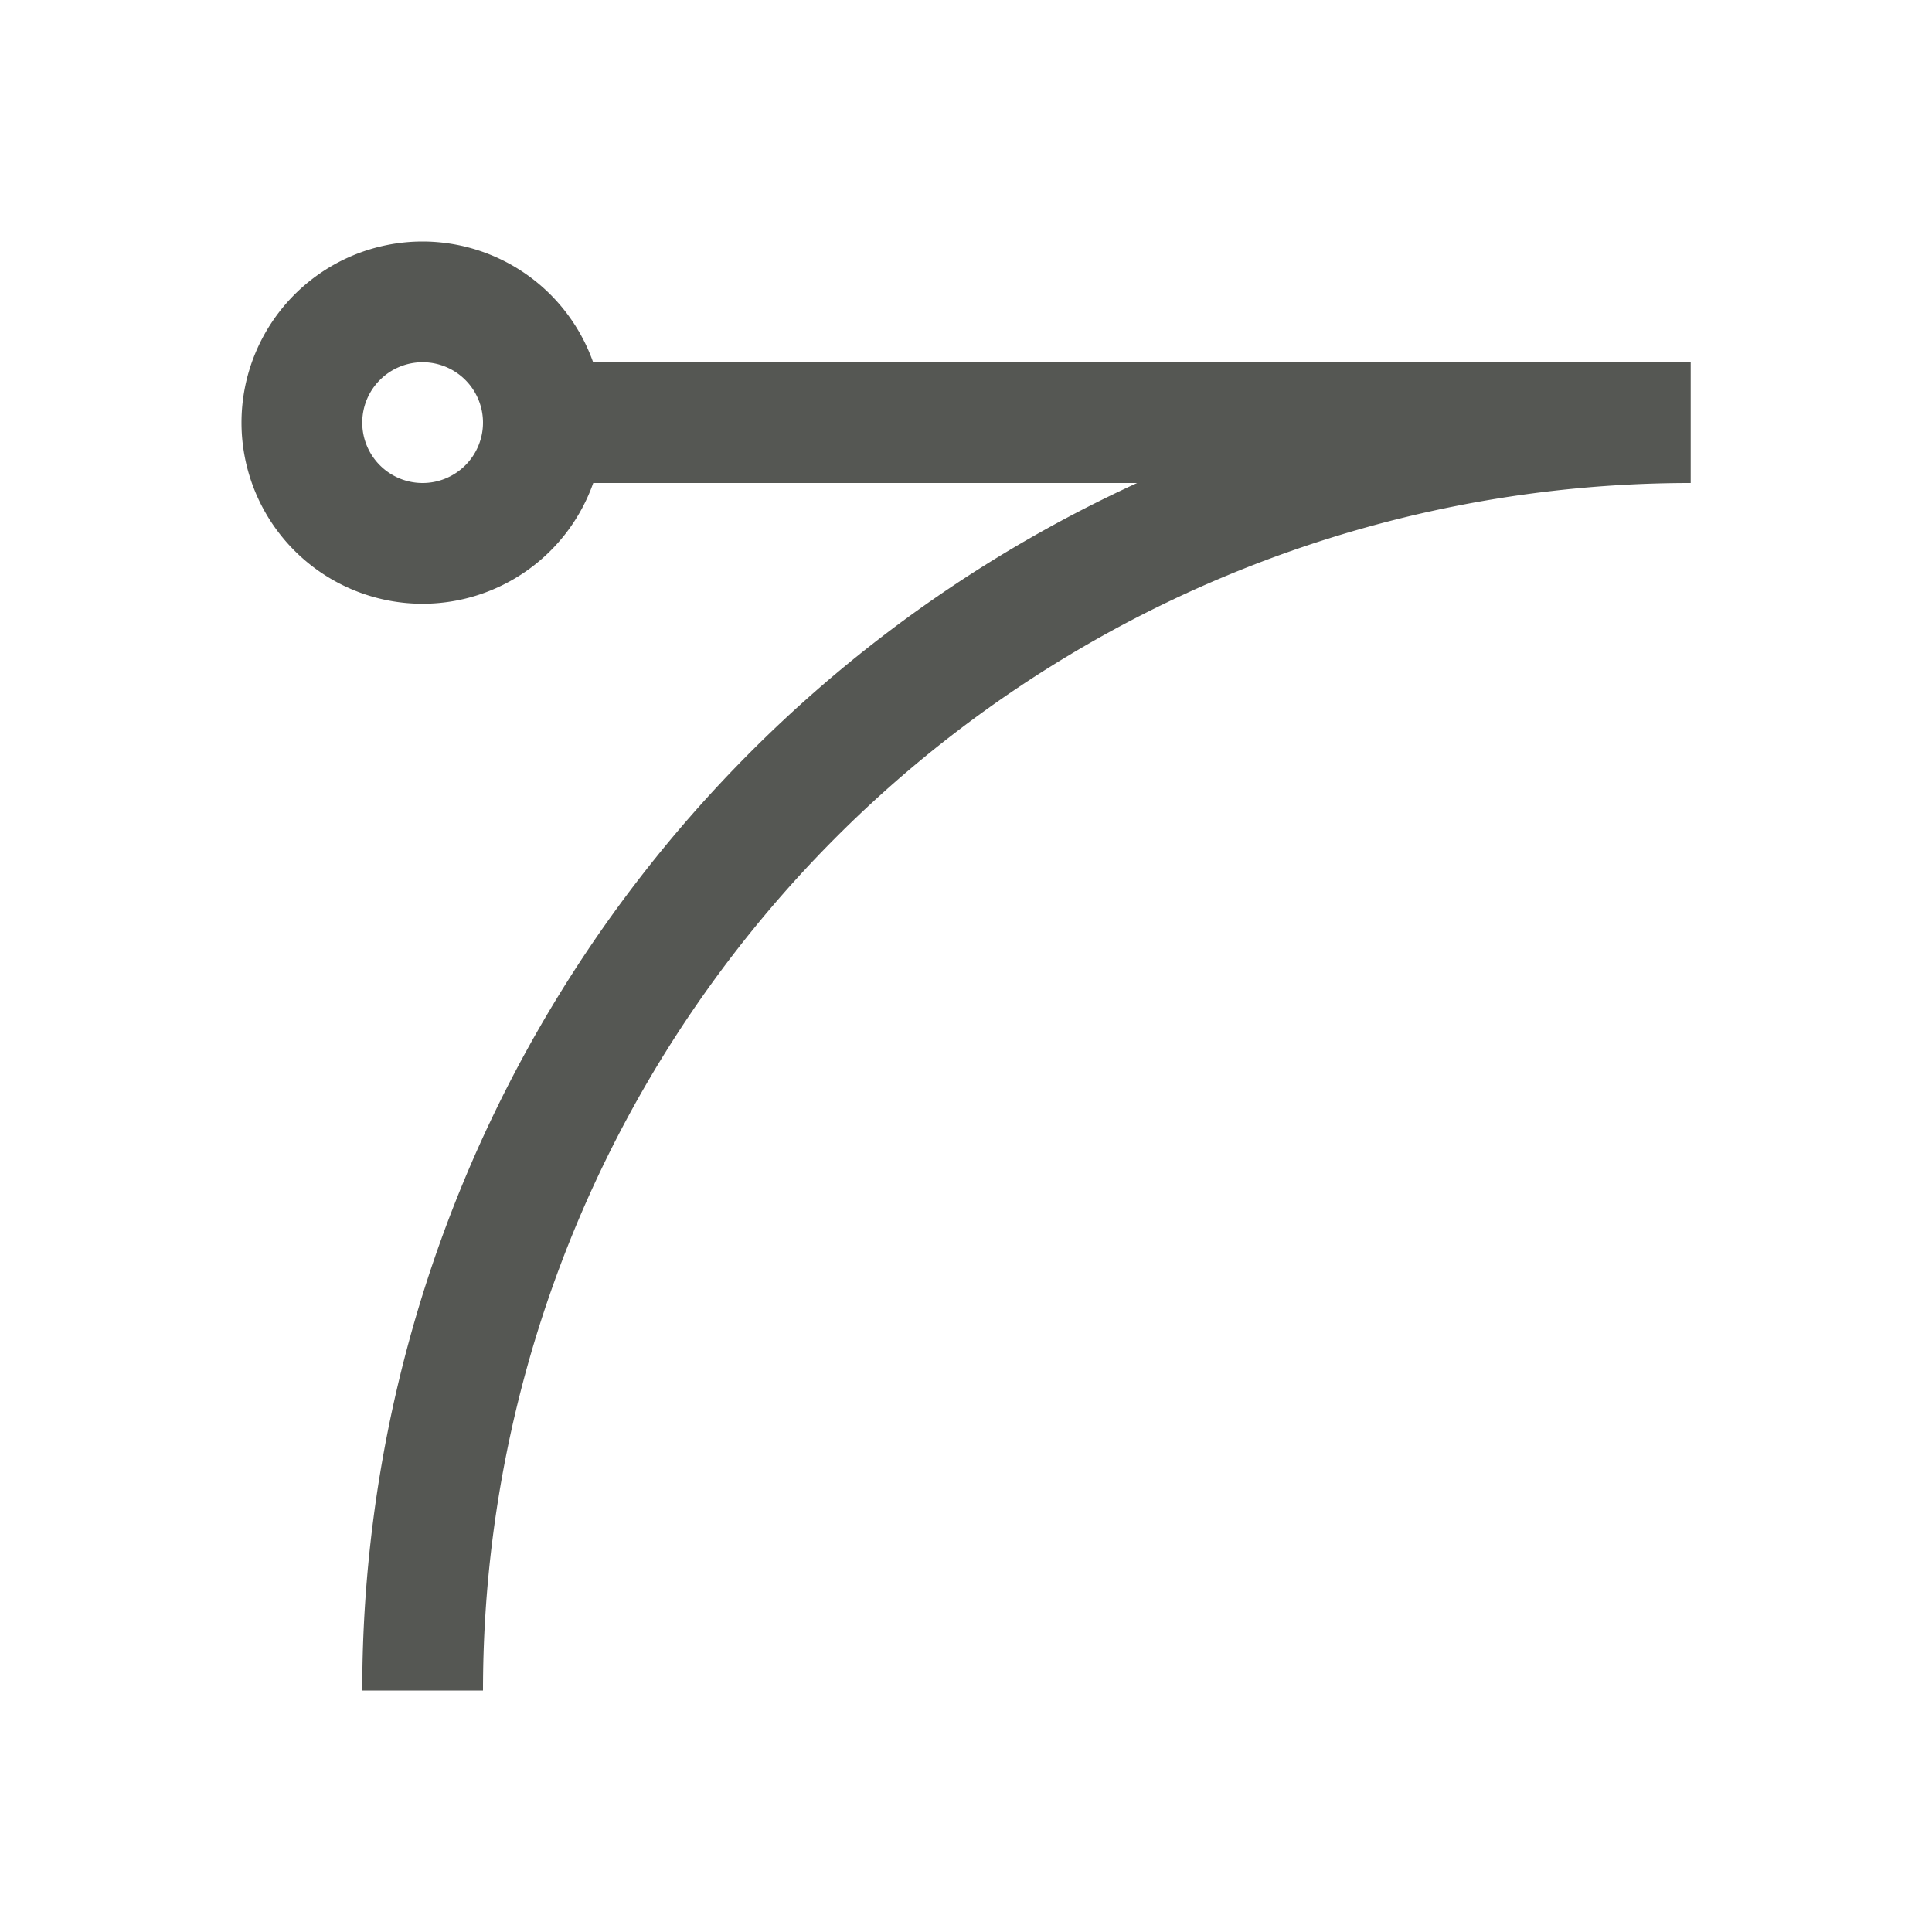 <svg viewBox="0 0 32 32" xmlns="http://www.w3.org/2000/svg"><g fill="#555753"><path d="m7 4a3 3 0 0 0 -3 3 3 3 0 0 0 3 3 3 3 0 0 0 2.826-2h18.174v-2h-18.176a3 3 0 0 0 -2.824-2zm0 2a1 1 0 0 1 1 1 1 1 0 0 1 -1 1 1 1 0 0 1 -1-1 1 1 0 0 1 1-1z"/><path d="m28 6a22 22 0 0 0 -22 22h2a20 20 0 0 1 20-20z"/></g></svg>